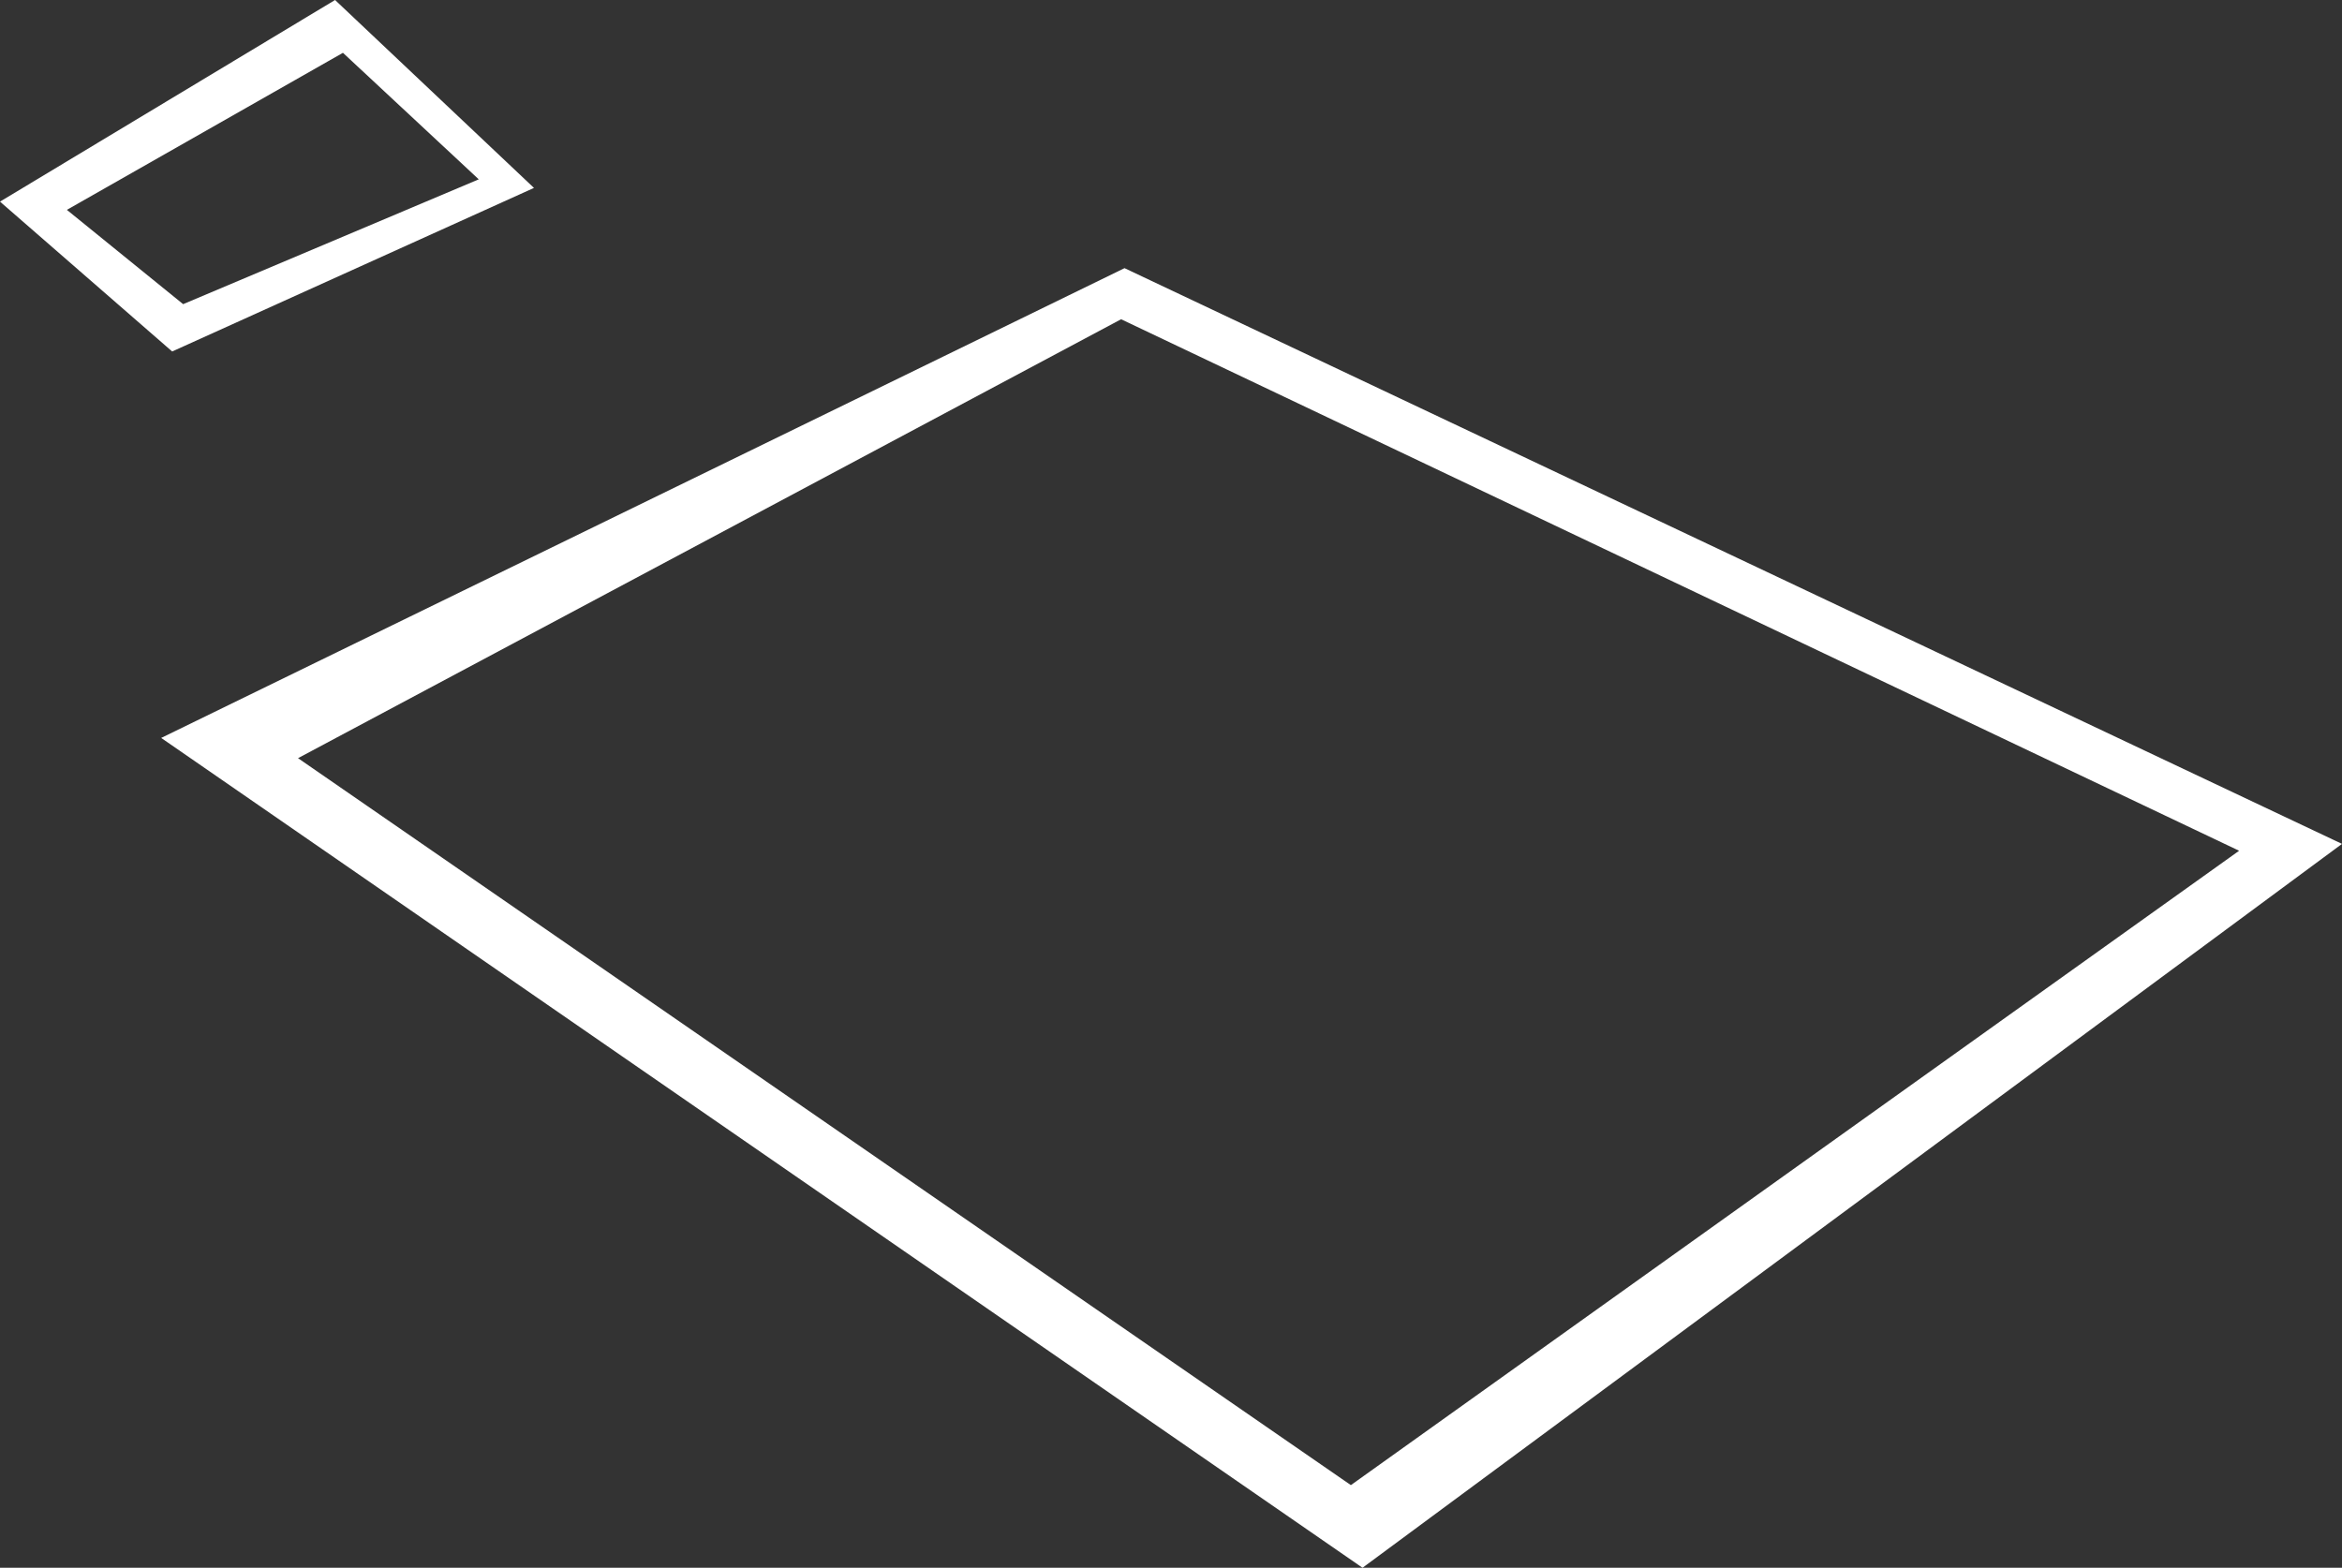 <?xml version="1.0" encoding="UTF-8" standalone="no"?>
<svg xmlns:xlink="http://www.w3.org/1999/xlink" height="228.6px" width="341.45px" xmlns="http://www.w3.org/2000/svg">
  <rect width="100%" height="100%" fill="#333333" stroke="none"/>
  <g transform="matrix(1.0, 0.0, 0.0, 1.0, 138.45, 69.05)">
    <path d="M58.5 147.5 L188.0 55.0 25.0 -22.5 -95.0 41.5 58.5 147.5 M60.2 159.55 L-114.95 38.55 25.5 -29.95 203.0 54.0 60.2 159.55" fill="#ffffff" fill-rule="evenodd" stroke="none"/>
    <path d="M-89.6 -69.05 L-60.6 -41.65 -113.35 -17.8 -138.45 -39.65 -89.6 -69.05 M-88.45 -61.35 L-128.7 -38.45 -111.75 -24.7 -68.65 -42.9 -88.45 -61.35" fill="#ffffff" fill-rule="evenodd" stroke="none"/>
  </g>
</svg>
